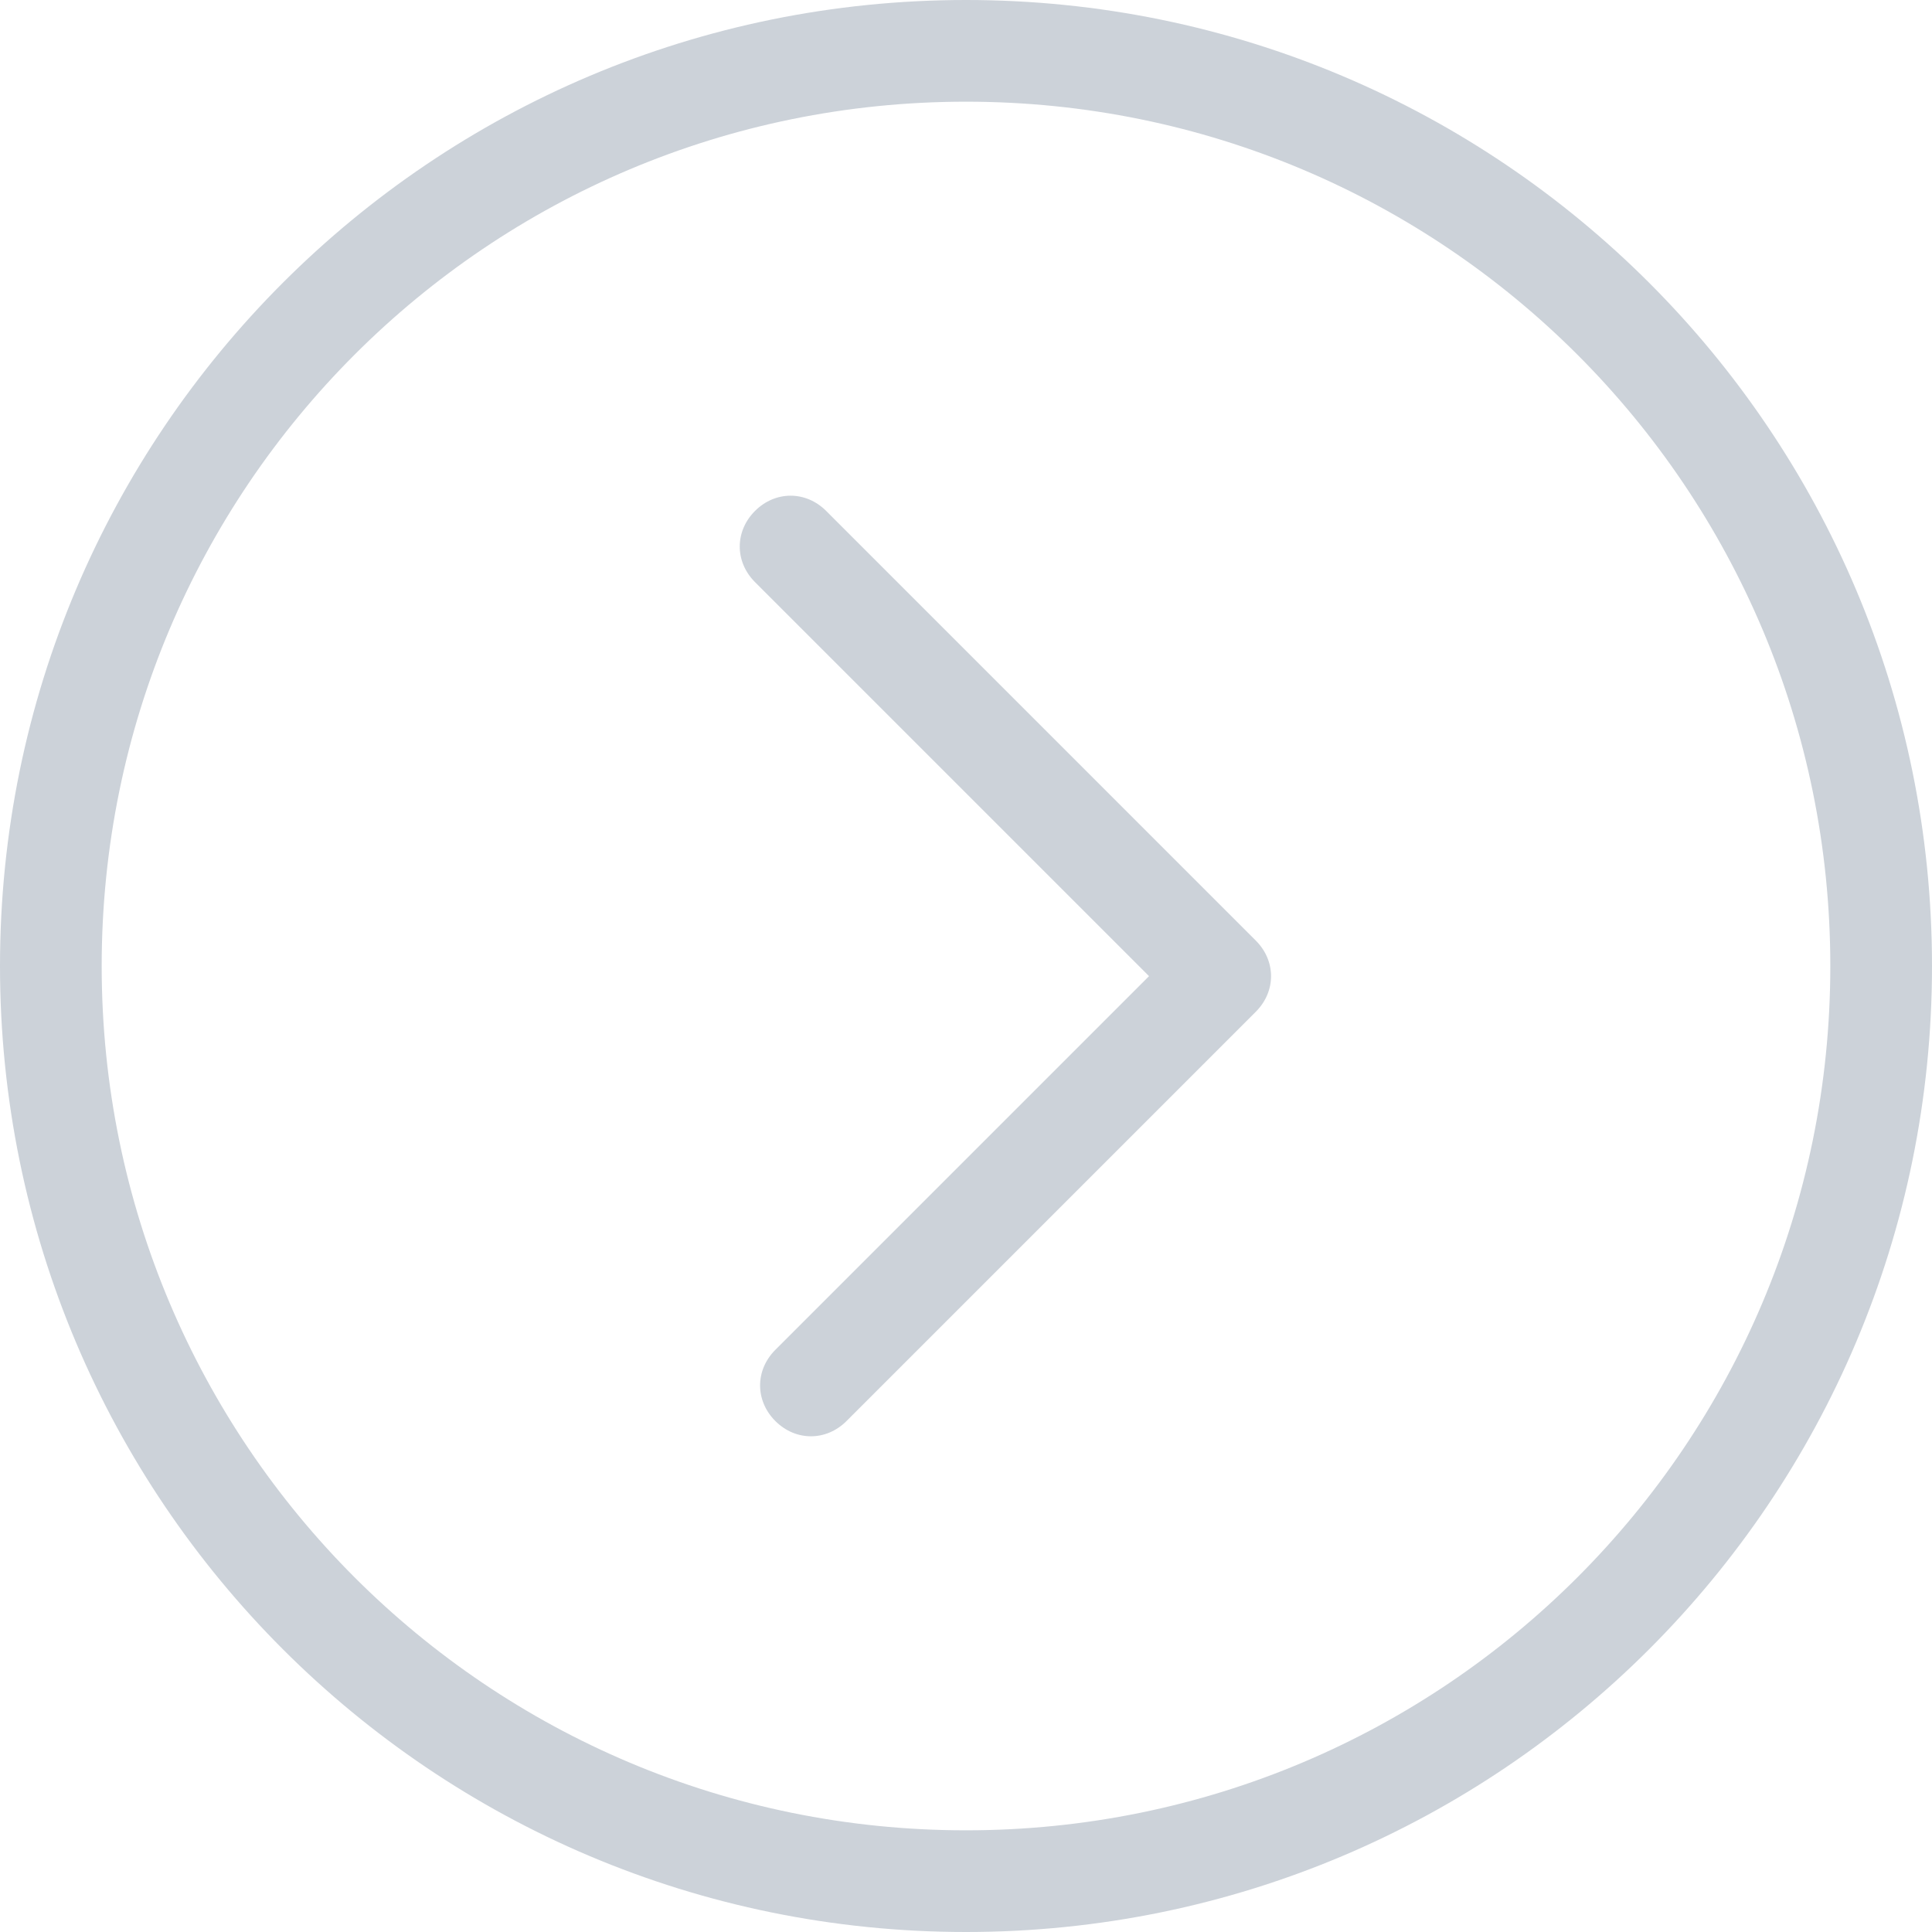 <svg version="1.1" id="Calque_1" xmlns="http://www.w3.org/2000/svg" xmlns:xlink="http://www.w3.org/1999/xlink" x="0px" y="0px"
	 width="76px" height="76px" viewBox="0 0 76 76" enable-background="new 0 0 76 76" xml:space="preserve">
<path fill="#CCD2D9" d="M49.4,39.8L33.3,55.9c-0.8,0.8-2,0.8-2.8,0
	c-0.8-0.801-0.8-2,0-2.801l14.7-14.7l-15.5-15.5c-0.8-0.8-0.8-2,0-2.8
	c0.8-0.8,2-0.8,2.8,0L49.4,37C50.2,37.8,50.2,39,49.4,39.8 M76,38
	c0,21-17,38-38,38S0,59,0,38S17,0,38,0S76,17,76,38 M72,38C72,19.2,56.8,4,38,4S4,19.2,4,38s15.2,34,34,34
	S72,56.8,72,38"/>
</svg>
